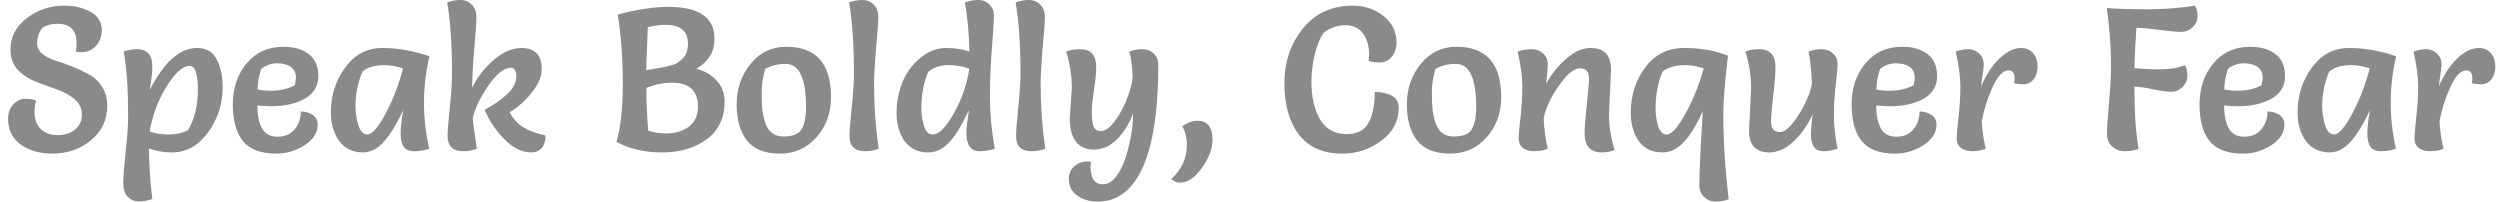<svg width="248" height="20" viewBox="0 0 248 20" fill="none" xmlns="http://www.w3.org/2000/svg">
<path d="M7.52 5.12C7.573 4.853 7.6 4.58 7.6 4.3C7.6 3.007 6.967 2.36 5.7 2.36C5.127 2.36 4.64 2.48 4.24 2.72C3.867 3.16 3.68 3.687 3.68 4.3C3.68 4.7 3.853 5.047 4.2 5.34C4.547 5.62 4.973 5.84 5.48 6C6 6.16 6.56 6.36 7.16 6.6C7.76 6.84 8.313 7.1 8.82 7.38C9.34 7.647 9.773 8.053 10.12 8.6C10.467 9.133 10.64 9.767 10.64 10.5C10.64 11.9 10.1 13.04 9.02 13.92C7.953 14.8 6.667 15.24 5.16 15.24C3.947 15.24 2.913 14.94 2.06 14.34C1.22 13.727 0.8 12.873 0.8 11.78C0.8 11.22 0.967 10.753 1.3 10.38C1.647 9.993 2.053 9.8 2.52 9.8C3 9.8 3.353 9.86 3.58 9.98C3.473 10.38 3.42 10.74 3.42 11.06C3.42 11.78 3.62 12.353 4.02 12.78C4.433 13.193 5 13.4 5.72 13.4C6.44 13.4 7.02 13.213 7.46 12.84C7.9 12.467 8.12 11.973 8.12 11.36C8.12 10.733 7.873 10.22 7.38 9.82C6.9 9.42 6.313 9.1 5.62 8.86C4.927 8.62 4.233 8.367 3.54 8.1C2.847 7.833 2.253 7.44 1.76 6.92C1.28 6.387 1.04 5.72 1.04 4.92C1.04 3.667 1.58 2.627 2.66 1.8C3.753 0.973 4.987 0.56 6.36 0.56C7.373 0.56 8.247 0.767 8.98 1.18C9.727 1.58 10.1 2.193 10.1 3.02C10.1 3.62 9.907 4.133 9.52 4.56C9.133 4.973 8.647 5.18 8.06 5.18C7.9 5.18 7.72 5.16 7.52 5.12ZM14.851 13.04C15.397 13.24 16.03 13.34 16.75 13.34C17.471 13.34 18.104 13.2 18.651 12.92C19.304 11.8 19.631 10.46 19.631 8.9C19.631 7.327 19.357 6.54 18.811 6.54C18.131 6.54 17.364 7.227 16.511 8.6C15.671 9.973 15.117 11.453 14.851 13.04ZM14.851 8.94C16.264 6.153 17.831 4.76 19.55 4.76C20.457 4.76 21.104 5.133 21.491 5.88C21.89 6.613 22.09 7.547 22.09 8.68C22.09 10.307 21.61 11.787 20.651 13.12C19.691 14.453 18.484 15.12 17.03 15.12C16.204 15.12 15.45 14.987 14.771 14.72C14.797 16.547 14.911 18.22 15.111 19.74C14.684 19.9 14.244 19.98 13.79 19.98C13.337 19.98 12.964 19.827 12.671 19.52C12.377 19.227 12.23 18.773 12.23 18.16C12.23 17.547 12.31 16.5 12.47 15.02C12.63 13.54 12.71 12.38 12.71 11.54C12.71 8.767 12.564 6.627 12.271 5.12C12.697 4.96 13.144 4.88 13.611 4.88C14.091 4.88 14.457 5.02 14.71 5.3C14.977 5.567 15.111 5.993 15.111 6.58C15.111 7.153 15.024 7.94 14.851 8.94ZM25.535 10.46C25.535 11.42 25.689 12.18 25.995 12.74C26.302 13.287 26.815 13.56 27.535 13.56C28.255 13.56 28.815 13.32 29.215 12.84C29.629 12.347 29.835 11.753 29.835 11.06C30.289 11.06 30.682 11.173 31.015 11.4C31.349 11.627 31.515 11.94 31.515 12.34C31.515 13.167 31.075 13.86 30.195 14.42C29.315 14.967 28.389 15.24 27.415 15.24C25.895 15.24 24.795 14.833 24.115 14.02C23.435 13.193 23.095 11.973 23.095 10.36C23.095 8.747 23.549 7.393 24.455 6.3C25.375 5.193 26.595 4.64 28.115 4.64C29.155 4.64 29.989 4.88 30.615 5.36C31.255 5.827 31.575 6.56 31.575 7.56C31.575 8.547 31.122 9.293 30.215 9.8C29.322 10.293 28.229 10.54 26.935 10.54C26.482 10.54 26.015 10.513 25.535 10.46ZM25.555 8.88C25.955 8.96 26.375 9 26.815 9C27.775 9 28.582 8.82 29.235 8.46C29.315 8.14 29.355 7.887 29.355 7.7C29.355 7.233 29.189 6.88 28.855 6.64C28.522 6.4 28.062 6.28 27.475 6.28C26.902 6.28 26.382 6.467 25.915 6.84C25.675 7.533 25.555 8.213 25.555 8.88ZM42.602 5.58C42.242 7.113 42.062 8.653 42.062 10.2C42.062 11.733 42.235 13.253 42.582 14.76C42.102 14.92 41.608 15 41.102 15C40.595 15 40.242 14.853 40.042 14.56C39.842 14.253 39.742 13.82 39.742 13.26C39.742 12.687 39.828 11.907 40.002 10.92C39.055 12.947 38.142 14.227 37.262 14.76C36.862 15 36.449 15.12 36.022 15.12C35.008 15.12 34.222 14.747 33.662 14C33.102 13.24 32.822 12.3 32.822 11.18C32.822 9.473 33.295 7.98 34.242 6.7C35.188 5.407 36.415 4.76 37.922 4.76C39.442 4.76 41.002 5.033 42.602 5.58ZM39.982 6.78C39.275 6.567 38.675 6.46 38.182 6.46C37.182 6.46 36.435 6.68 35.942 7.12C35.489 8.24 35.262 9.38 35.262 10.54C35.262 11.153 35.355 11.773 35.542 12.4C35.742 13.027 36.042 13.34 36.442 13.34C36.908 13.34 37.508 12.653 38.242 11.28C38.975 9.907 39.555 8.407 39.982 6.78ZM46.84 8.7C47.307 7.713 48 6.813 48.92 6C49.854 5.173 50.794 4.76 51.74 4.76C53.074 4.76 53.74 5.467 53.74 6.88C53.74 7.6 53.407 8.373 52.74 9.2C52.087 10.013 51.354 10.66 50.54 11.14C50.914 11.793 51.374 12.293 51.92 12.64C52.48 12.973 53.214 13.24 54.12 13.44C54.12 13.96 53.994 14.373 53.74 14.68C53.5 14.973 53.154 15.12 52.7 15.12C51.794 15.12 50.907 14.687 50.04 13.82C49.174 12.94 48.52 11.96 48.08 10.88C48.934 10.453 49.667 9.947 50.28 9.36C50.907 8.773 51.22 8.187 51.22 7.6C51.22 7.013 51.04 6.72 50.68 6.72C49.987 6.72 49.214 7.353 48.36 8.62C47.52 9.887 47.034 10.94 46.9 11.78C46.927 12.167 47.06 13.16 47.3 14.76C46.887 14.92 46.434 15 45.94 15C44.914 15 44.4 14.5 44.4 13.5C44.4 13.02 44.474 12.08 44.62 10.68C44.767 9.267 44.84 8.133 44.84 7.28C44.84 4.44 44.68 2.093 44.36 0.24C44.787 0.08 45.227 -1.19209e-06 45.68 -1.19209e-06C46.134 -1.19209e-06 46.507 0.153 46.8 0.46C47.107 0.753 47.26 1.16 47.26 1.68C47.26 2.2 47.187 3.273 47.04 4.9C46.907 6.527 46.84 7.793 46.84 8.7ZM61.281 1.44C63.201 0.933 64.874 0.68 66.301 0.68C69.354 0.68 70.881 1.74 70.881 3.86C70.881 5.153 70.274 6.14 69.061 6.82C69.874 7.02 70.548 7.407 71.081 7.98C71.614 8.54 71.881 9.247 71.881 10.1C71.881 11.7 71.288 12.94 70.101 13.82C68.914 14.687 67.448 15.12 65.701 15.12C63.954 15.12 62.441 14.773 61.161 14.08C61.574 12.64 61.781 10.7 61.781 8.26C61.781 5.807 61.614 3.533 61.281 1.44ZM64.301 12.96C64.888 13.147 65.474 13.24 66.061 13.24C66.981 13.24 67.741 13.013 68.341 12.56C68.941 12.093 69.241 11.44 69.241 10.6C69.241 9 68.374 8.2 66.641 8.2C65.814 8.2 64.974 8.373 64.121 8.72C64.121 10.067 64.181 11.48 64.301 12.96ZM64.101 6.96C64.288 6.92 64.561 6.873 64.921 6.82C65.294 6.767 65.581 6.72 65.781 6.68C65.981 6.64 66.228 6.58 66.521 6.5C66.828 6.42 67.061 6.327 67.221 6.22C67.394 6.1 67.568 5.953 67.741 5.78C68.074 5.447 68.241 4.96 68.241 4.32C68.241 3.08 67.501 2.46 66.021 2.46C65.541 2.46 64.954 2.54 64.261 2.7C64.154 5.433 64.101 6.853 64.101 6.96ZM77.356 15.24C75.889 15.24 74.809 14.813 74.116 13.96C73.422 13.093 73.076 11.893 73.076 10.36C73.076 8.813 73.536 7.473 74.456 6.34C75.376 5.207 76.556 4.64 77.996 4.64C80.956 4.64 82.436 6.307 82.436 9.64C82.436 11.2 81.956 12.527 80.996 13.62C80.036 14.7 78.822 15.24 77.356 15.24ZM75.916 6.84C75.676 7.613 75.556 8.387 75.556 9.16C75.556 9.933 75.582 10.533 75.636 10.96C75.689 11.387 75.789 11.813 75.936 12.24C76.242 13.107 76.842 13.54 77.736 13.54C78.642 13.54 79.236 13.3 79.516 12.82C79.809 12.34 79.956 11.6 79.956 10.6C79.956 7.76 79.282 6.34 77.936 6.34C77.162 6.34 76.489 6.507 75.916 6.84ZM84.229 0.24C84.655 0.08 85.095 -1.19209e-06 85.549 -1.19209e-06C86.002 -1.19209e-06 86.375 0.153 86.669 0.46C86.975 0.753 87.129 1.16 87.129 1.68C87.129 2.187 87.055 3.213 86.909 4.76C86.775 6.293 86.709 7.5 86.709 8.38C86.709 10.553 86.862 12.68 87.169 14.76C86.742 14.92 86.289 15 85.809 15C84.782 15 84.269 14.5 84.269 13.5C84.269 13.02 84.342 12.08 84.489 10.68C84.635 9.267 84.709 8.133 84.709 7.28C84.709 4.44 84.549 2.093 84.229 0.24ZM95.72 0.24C96.147 0.08 96.587 -1.19209e-06 97.04 -1.19209e-06C97.493 -1.19209e-06 97.867 0.153 98.16 0.46C98.453 0.753 98.6 1.127 98.6 1.58C98.6 2.02 98.533 3.073 98.4 4.74C98.266 6.393 98.2 8.027 98.2 9.64C98.2 11.24 98.36 12.947 98.68 14.76C98.2 14.92 97.7 15 97.18 15C96.3 15 95.86 14.38 95.86 13.14C95.86 12.727 95.947 11.987 96.12 10.92C95.56 12.107 95.06 12.987 94.62 13.56C94.193 14.133 93.773 14.54 93.36 14.78C92.96 15.007 92.533 15.12 92.08 15.12C91.067 15.12 90.287 14.747 89.74 14C89.207 13.253 88.94 12.333 88.94 11.24C88.94 10.147 89.133 9.12 89.52 8.16C89.92 7.187 90.513 6.38 91.3 5.74C92.1 5.087 92.947 4.76 93.84 4.76C94.733 4.76 95.507 4.88 96.16 5.12C96.133 3.4 95.987 1.773 95.72 0.24ZM96.16 6.82C95.507 6.58 94.8 6.46 94.04 6.46C93.28 6.46 92.626 6.68 92.08 7.12C91.626 8.2 91.4 9.407 91.4 10.74C91.4 11.353 91.487 11.94 91.66 12.5C91.833 13.06 92.12 13.34 92.52 13.34C93.133 13.34 93.826 12.653 94.6 11.28C95.386 9.907 95.906 8.42 96.16 6.82ZM100.752 0.24C101.179 0.08 101.619 -1.19209e-06 102.072 -1.19209e-06C102.526 -1.19209e-06 102.899 0.153 103.192 0.46C103.499 0.753 103.652 1.16 103.652 1.68C103.652 2.187 103.579 3.213 103.432 4.76C103.299 6.293 103.232 7.5 103.232 8.38C103.232 10.553 103.386 12.68 103.692 14.76C103.266 14.92 102.812 15 102.332 15C101.306 15 100.792 14.5 100.792 13.5C100.792 13.02 100.866 12.08 101.012 10.68C101.159 9.267 101.232 8.133 101.232 7.28C101.232 4.44 101.072 2.093 100.752 0.24ZM106.123 11.68L106.323 8.8C106.323 7.507 106.137 6.28 105.763 5.12C106.137 4.96 106.597 4.88 107.143 4.88C108.21 4.88 108.743 5.473 108.743 6.66C108.743 7.193 108.67 7.947 108.523 8.92C108.377 9.893 108.303 10.567 108.303 10.94C108.303 11.3 108.31 11.567 108.323 11.74C108.337 11.9 108.37 12.093 108.423 12.32C108.503 12.773 108.763 13 109.203 13C109.657 13 110.137 12.647 110.643 11.94C111.163 11.22 111.577 10.427 111.883 9.56C112.203 8.693 112.363 8.007 112.363 7.5C112.297 6.447 112.183 5.653 112.023 5.12C112.45 4.96 112.883 4.88 113.323 4.88C113.777 4.88 114.15 5.02 114.443 5.3C114.75 5.58 114.903 5.953 114.903 6.42C114.903 13.7 113.57 18.067 110.903 19.52C110.303 19.84 109.623 20 108.863 20C108.103 20 107.437 19.8 106.863 19.4C106.303 19 106.023 18.44 106.023 17.72C106.023 17.24 106.203 16.833 106.563 16.5C106.923 16.18 107.35 16.02 107.843 16.02C107.95 16.02 108.083 16.033 108.243 16.06C108.203 16.233 108.183 16.387 108.183 16.52C108.183 17.693 108.59 18.28 109.403 18.28C109.897 18.28 110.343 18.013 110.743 17.48C111.143 16.947 111.463 16.293 111.703 15.52C112.17 13.947 112.403 12.52 112.403 11.24C112.003 12.32 111.457 13.193 110.763 13.86C110.083 14.513 109.343 14.84 108.543 14.84C106.93 14.84 106.123 13.787 106.123 11.68ZM116.198 17.76C117.225 16.813 117.738 15.68 117.738 14.36C117.738 13.707 117.592 13.093 117.298 12.52C117.805 12.16 118.305 11.98 118.798 11.98C119.785 11.98 120.278 12.607 120.278 13.86C120.278 14.74 119.932 15.667 119.238 16.64C118.545 17.627 117.812 18.12 117.038 18.12C116.732 18.12 116.452 18 116.198 17.76ZM134.194 0.56C135.354 0.56 136.367 0.9 137.234 1.58C138.101 2.26 138.534 3.14 138.534 4.22C138.534 4.793 138.374 5.267 138.054 5.64C137.734 6.013 137.341 6.2 136.874 6.2C136.407 6.2 136.034 6.14 135.754 6.02C135.794 5.807 135.814 5.58 135.814 5.34C135.801 4.5 135.594 3.82 135.194 3.3C134.794 2.767 134.207 2.5 133.434 2.5C132.674 2.5 131.967 2.747 131.314 3.24C130.927 3.8 130.627 4.533 130.414 5.44C130.201 6.347 130.094 7.24 130.094 8.12C130.094 9.587 130.374 10.82 130.934 11.82C131.507 12.807 132.394 13.3 133.594 13.3C134.701 13.3 135.447 12.88 135.834 12.04C136.194 11.307 136.374 10.333 136.374 9.12C137.054 9.12 137.621 9.247 138.074 9.5C138.527 9.74 138.754 10.14 138.754 10.7C138.754 12.007 138.181 13.093 137.034 13.96C135.887 14.813 134.594 15.24 133.154 15.24C131.274 15.24 129.847 14.62 128.874 13.38C127.901 12.127 127.414 10.433 127.414 8.3C127.414 6.167 128.021 4.347 129.234 2.84C130.461 1.32 132.114 0.56 134.194 0.56ZM143.84 15.24C142.373 15.24 141.293 14.813 140.6 13.96C139.907 13.093 139.56 11.893 139.56 10.36C139.56 8.813 140.02 7.473 140.94 6.34C141.86 5.207 143.04 4.64 144.48 4.64C147.44 4.64 148.92 6.307 148.92 9.64C148.92 11.2 148.44 12.527 147.48 13.62C146.52 14.7 145.307 15.24 143.84 15.24ZM142.4 6.84C142.16 7.613 142.04 8.387 142.04 9.16C142.04 9.933 142.067 10.533 142.12 10.96C142.173 11.387 142.273 11.813 142.42 12.24C142.727 13.107 143.327 13.54 144.22 13.54C145.127 13.54 145.72 13.3 146 12.82C146.293 12.34 146.44 11.6 146.44 10.6C146.44 7.76 145.767 6.34 144.42 6.34C143.647 6.34 142.973 6.507 142.4 6.84ZM159.813 6.92L159.613 11.32C159.613 12.533 159.8 13.72 160.173 14.88C159.8 15.04 159.373 15.12 158.893 15.12C157.76 15.12 157.193 14.487 157.193 13.22C157.193 12.647 157.266 11.687 157.413 10.34C157.56 8.98 157.633 8.127 157.633 7.78C157.633 7.113 157.333 6.78 156.733 6.78C156.293 6.78 155.793 7.1 155.233 7.74C154.686 8.367 154.213 9.073 153.813 9.86C153.426 10.633 153.2 11.273 153.133 11.78C153.186 12.82 153.32 13.813 153.533 14.76C153.106 14.92 152.66 15 152.193 15C151.74 15 151.366 14.893 151.073 14.68C150.793 14.453 150.653 14.147 150.653 13.76C150.653 13.36 150.713 12.653 150.833 11.64C150.953 10.613 151.013 9.6 151.013 8.6C151.013 7.587 150.86 6.427 150.553 5.12C150.98 4.96 151.433 4.88 151.913 4.88C152.393 4.88 152.78 5.02 153.073 5.3C153.38 5.58 153.533 5.927 153.533 6.34C153.533 6.753 153.48 7.413 153.373 8.32C153.88 7.373 154.54 6.547 155.353 5.84C156.166 5.12 156.98 4.76 157.793 4.76C159.14 4.76 159.813 5.48 159.813 6.92ZM171.412 5.52C171.105 8.173 170.952 10.06 170.952 11.18C170.952 13.993 171.132 16.853 171.492 19.76C171.092 19.92 170.665 20 170.212 20C169.759 20 169.372 19.847 169.052 19.54C168.732 19.233 168.572 18.847 168.572 18.38C168.572 17.58 168.619 16.307 168.712 14.56C168.819 12.813 168.885 11.64 168.912 11.04C168.019 13.013 167.112 14.26 166.192 14.78C165.792 15.007 165.365 15.12 164.912 15.12C163.899 15.12 163.119 14.747 162.572 14C162.039 13.253 161.772 12.32 161.772 11.2C161.772 9.467 162.252 7.96 163.212 6.68C164.172 5.4 165.459 4.76 167.072 4.76C168.685 4.76 170.132 5.013 171.412 5.52ZM169.012 6.78C168.305 6.567 167.705 6.46 167.212 6.46C166.212 6.46 165.452 6.673 164.932 7.1C164.465 8.167 164.232 9.387 164.232 10.76C164.232 11.373 164.319 11.96 164.492 12.52C164.665 13.067 164.952 13.34 165.352 13.34C165.819 13.34 166.432 12.653 167.192 11.28C167.952 9.907 168.559 8.407 169.012 6.78ZM173.506 12.96L173.706 8.8C173.706 7.507 173.519 6.28 173.146 5.12C173.519 4.96 173.979 4.88 174.526 4.88C175.593 4.88 176.126 5.473 176.126 6.66C176.126 7.327 176.053 8.267 175.906 9.48C175.759 10.68 175.686 11.553 175.686 12.1C175.686 12.767 175.986 13.1 176.586 13.1C176.946 13.1 177.366 12.8 177.846 12.2C178.339 11.587 178.759 10.907 179.106 10.16C179.466 9.4 179.679 8.78 179.746 8.3C179.666 6.833 179.553 5.773 179.406 5.12C179.833 4.96 180.266 4.88 180.706 4.88C181.159 4.88 181.533 5.02 181.826 5.3C182.133 5.58 182.286 5.927 182.286 6.34C182.286 6.753 182.226 7.44 182.106 8.4C181.986 9.36 181.926 10.367 181.926 11.42C181.926 12.46 182.046 13.573 182.286 14.76C181.766 14.92 181.299 15 180.886 15C180.059 15 179.646 14.453 179.646 13.36C179.646 12.88 179.699 12.213 179.806 11.36C179.273 12.493 178.619 13.407 177.846 14.1C177.086 14.78 176.313 15.12 175.526 15.12C174.179 15.12 173.506 14.4 173.506 12.96ZM186.121 10.46C186.121 11.42 186.275 12.18 186.581 12.74C186.888 13.287 187.401 13.56 188.121 13.56C188.841 13.56 189.401 13.32 189.801 12.84C190.215 12.347 190.421 11.753 190.421 11.06C190.875 11.06 191.268 11.173 191.601 11.4C191.935 11.627 192.101 11.94 192.101 12.34C192.101 13.167 191.661 13.86 190.781 14.42C189.901 14.967 188.975 15.24 188.001 15.24C186.481 15.24 185.381 14.833 184.701 14.02C184.021 13.193 183.681 11.973 183.681 10.36C183.681 8.747 184.135 7.393 185.041 6.3C185.961 5.193 187.181 4.64 188.701 4.64C189.741 4.64 190.575 4.88 191.201 5.36C191.841 5.827 192.161 6.56 192.161 7.56C192.161 8.547 191.708 9.293 190.801 9.8C189.908 10.293 188.815 10.54 187.521 10.54C187.068 10.54 186.601 10.513 186.121 10.46ZM186.141 8.88C186.541 8.96 186.961 9 187.401 9C188.361 9 189.168 8.82 189.821 8.46C189.901 8.14 189.941 7.887 189.941 7.7C189.941 7.233 189.775 6.88 189.441 6.64C189.108 6.4 188.648 6.28 188.061 6.28C187.488 6.28 186.968 6.467 186.501 6.84C186.261 7.533 186.141 8.213 186.141 8.88ZM196.988 14.76C196.574 14.92 196.134 15 195.668 15C195.201 15 194.821 14.893 194.528 14.68C194.248 14.453 194.108 14.147 194.108 13.76C194.108 13.36 194.168 12.64 194.288 11.6C194.408 10.56 194.468 9.553 194.468 8.58C194.468 7.593 194.314 6.44 194.008 5.12C194.434 4.96 194.854 4.88 195.268 4.88C195.681 4.88 196.034 5.02 196.328 5.3C196.634 5.58 196.788 5.953 196.788 6.42C196.788 6.66 196.748 7.02 196.668 7.5C196.588 7.967 196.541 8.32 196.528 8.56C197.048 7.373 197.661 6.447 198.368 5.78C199.088 5.1 199.801 4.76 200.508 4.76C201.001 4.76 201.394 4.933 201.688 5.28C201.981 5.627 202.128 6.067 202.128 6.6C202.128 7.12 201.994 7.547 201.728 7.88C201.461 8.2 201.128 8.36 200.728 8.36C200.341 8.36 200.028 8.32 199.788 8.24C199.828 8.08 199.848 7.933 199.848 7.8C199.848 7.253 199.654 6.98 199.268 6.98C198.681 6.98 198.128 7.573 197.608 8.76C197.101 9.933 196.761 11.033 196.588 12.06C196.654 13.06 196.788 13.96 196.988 14.76ZM211.733 8.6C211.733 11.173 211.873 13.227 212.153 14.76C211.726 14.92 211.273 15 210.793 15C210.313 15 209.893 14.847 209.533 14.54C209.186 14.233 209.013 13.813 209.013 13.28C209.013 12.733 209.08 11.707 209.213 10.2C209.346 8.693 209.413 7.527 209.413 6.7C209.413 4.66 209.273 2.693 208.993 0.8C209.98 0.88 211.306 0.92 212.973 0.92C214.64 0.92 216.233 0.8 217.753 0.56C217.913 0.853 217.993 1.207 217.993 1.62C217.993 2.02 217.833 2.38 217.513 2.7C217.206 3.007 216.82 3.16 216.353 3.16C215.9 3.16 215.166 3.093 214.153 2.96C213.153 2.827 212.413 2.76 211.933 2.76C211.826 4.213 211.76 5.547 211.733 6.76C212.506 6.84 213.36 6.88 214.293 6.88C215.24 6.88 216.06 6.74 216.753 6.46C216.913 6.753 216.993 7.107 216.993 7.52C216.993 7.92 216.833 8.287 216.513 8.62C216.206 8.94 215.84 9.1 215.413 9.1C214.986 9.1 214.373 9.02 213.573 8.86C212.773 8.687 212.16 8.6 211.733 8.6ZM220.633 10.46C220.633 11.42 220.786 12.18 221.093 12.74C221.4 13.287 221.913 13.56 222.633 13.56C223.353 13.56 223.913 13.32 224.313 12.84C224.726 12.347 224.933 11.753 224.933 11.06C225.386 11.06 225.78 11.173 226.113 11.4C226.446 11.627 226.613 11.94 226.613 12.34C226.613 13.167 226.173 13.86 225.293 14.42C224.413 14.967 223.486 15.24 222.513 15.24C220.993 15.24 219.893 14.833 219.213 14.02C218.533 13.193 218.193 11.973 218.193 10.36C218.193 8.747 218.646 7.393 219.553 6.3C220.473 5.193 221.693 4.64 223.213 4.64C224.253 4.64 225.086 4.88 225.713 5.36C226.353 5.827 226.673 6.56 226.673 7.56C226.673 8.547 226.22 9.293 225.313 9.8C224.42 10.293 223.326 10.54 222.033 10.54C221.58 10.54 221.113 10.513 220.633 10.46ZM220.653 8.88C221.053 8.96 221.473 9 221.913 9C222.873 9 223.68 8.82 224.333 8.46C224.413 8.14 224.453 7.887 224.453 7.7C224.453 7.233 224.286 6.88 223.953 6.64C223.62 6.4 223.16 6.28 222.573 6.28C222 6.28 221.48 6.467 221.013 6.84C220.773 7.533 220.653 8.213 220.653 8.88ZM237.7 5.58C237.34 7.113 237.16 8.653 237.16 10.2C237.16 11.733 237.333 13.253 237.68 14.76C237.2 14.92 236.706 15 236.2 15C235.693 15 235.34 14.853 235.14 14.56C234.94 14.253 234.84 13.82 234.84 13.26C234.84 12.687 234.926 11.907 235.1 10.92C234.153 12.947 233.24 14.227 232.36 14.76C231.96 15 231.546 15.12 231.12 15.12C230.106 15.12 229.32 14.747 228.76 14C228.2 13.24 227.92 12.3 227.92 11.18C227.92 9.473 228.393 7.98 229.34 6.7C230.286 5.407 231.513 4.76 233.02 4.76C234.54 4.76 236.1 5.033 237.7 5.58ZM235.08 6.78C234.373 6.567 233.773 6.46 233.28 6.46C232.28 6.46 231.533 6.68 231.04 7.12C230.586 8.24 230.36 9.38 230.36 10.54C230.36 11.153 230.453 11.773 230.64 12.4C230.84 13.027 231.14 13.34 231.54 13.34C232.006 13.34 232.606 12.653 233.34 11.28C234.073 9.907 234.653 8.407 235.08 6.78ZM242.398 14.76C241.985 14.92 241.545 15 241.078 15C240.611 15 240.231 14.893 239.938 14.68C239.658 14.453 239.518 14.147 239.518 13.76C239.518 13.36 239.578 12.64 239.698 11.6C239.818 10.56 239.878 9.553 239.878 8.58C239.878 7.593 239.725 6.44 239.418 5.12C239.845 4.96 240.265 4.88 240.678 4.88C241.091 4.88 241.445 5.02 241.738 5.3C242.045 5.58 242.198 5.953 242.198 6.42C242.198 6.66 242.158 7.02 242.078 7.5C241.998 7.967 241.951 8.32 241.938 8.56C242.458 7.373 243.071 6.447 243.778 5.78C244.498 5.1 245.211 4.76 245.918 4.76C246.411 4.76 246.805 4.933 247.098 5.28C247.391 5.627 247.538 6.067 247.538 6.6C247.538 7.12 247.405 7.547 247.138 7.88C246.871 8.2 246.538 8.36 246.138 8.36C245.751 8.36 245.438 8.32 245.198 8.24C245.238 8.08 245.258 7.933 245.258 7.8C245.258 7.253 245.065 6.98 244.678 6.98C244.091 6.98 243.538 7.573 243.018 8.76C242.511 9.933 242.171 11.033 241.998 12.06C242.065 13.06 242.198 13.96 242.398 14.76Z" fill="#8A8A8A"/>
</svg>
